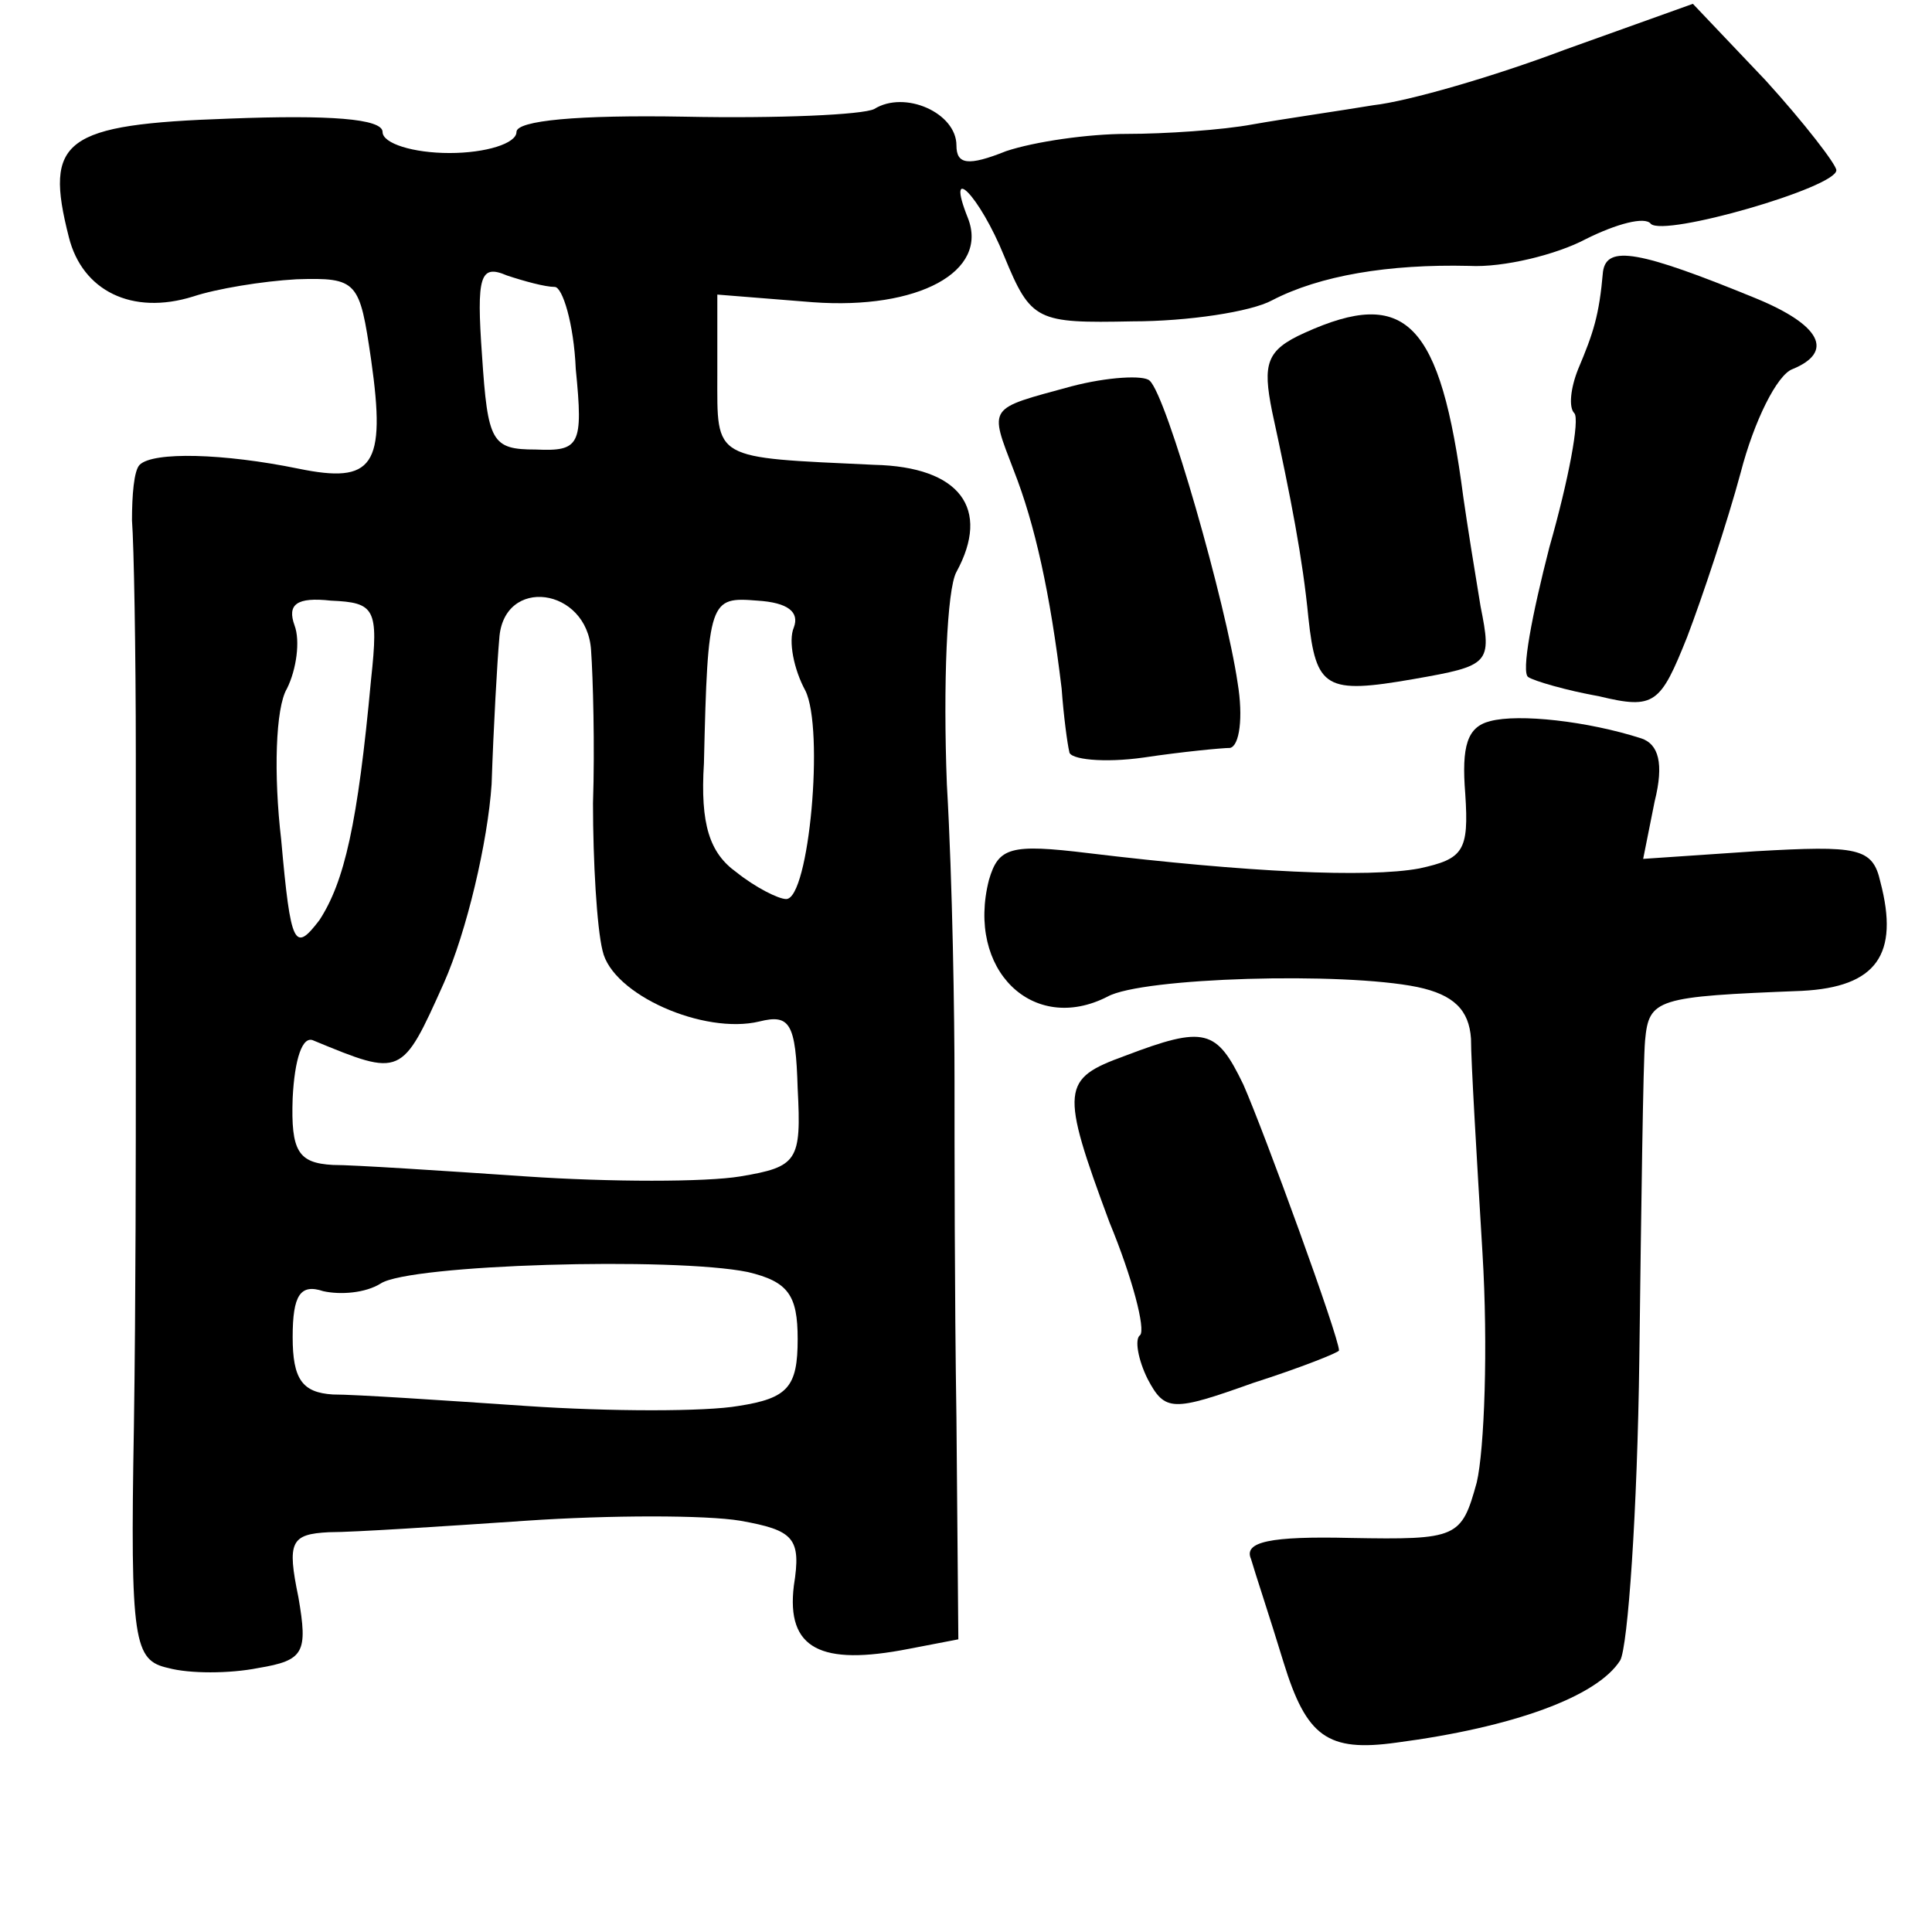 <?xml version="1.0" standalone="no"?>
<!DOCTYPE svg PUBLIC "-//W3C//DTD SVG 20010904//EN"
 "http://www.w3.org/TR/2001/REC-SVG-20010904/DTD/svg10.dtd">
<svg version="1.0" xmlns="http://www.w3.org/2000/svg"
 width="101pt" height="101pt" viewBox="0 0 101 101"
 preserveAspectRatio="xMidYMid meet">
<g transform="translate(0,101) scale(0.1,-0.1)"
fill="#000000" stroke="none">
<path d="M818 984 c-37 -14 -82 -27 -100 -29 -18 -3 -46 -7 -63 -10 -16 -3
-46 -5 -66 -5 -20 0 -48 -4 -63 -9 -20 -8 -26 -7 -26 3 0 17 -27 29 -43 19 -6
-3 -50 -5 -99 -4 -56 1 -88 -2 -88 -8 0 -6 -16 -11 -35 -11 -19 0 -35 5 -35
11 0 7 -28 9 -80 7 -87 -3 -97 -11 -84 -62 7 -28 33 -41 65 -31 12 4 36 8 54
9 32 1 33 -1 39 -42 8 -56 1 -65 -38 -57 -39 8 -76 9 -83 2 -3 -3 -4 -16 -4
-29 1 -13 2 -68 2 -123 0 -55 0 -129 0 -165 0 -36 0 -120 -1 -186 -2 -113 0
-122 18 -126 11 -3 32 -3 47 0 24 4 26 8 21 37 -6 29 -4 33 16 34 13 0 59 3
103 6 44 3 94 3 112 0 28 -5 32 -9 28 -34 -4 -33 14 -42 60 -33 l26 5 -1 116
c-1 64 -1 143 -1 176 0 33 -1 103 -4 155 -2 52 0 102 5 111 18 33 2 55 -43 56
-85 4 -82 2 -82 47 l0 42 50 -4 c55 -4 92 16 81 44 -12 30 6 12 19 -20 14 -34
17 -35 67 -34 29 0 62 5 73 11 25 13 61 19 103 18 18 -1 46 6 61 14 16 8 31
12 34 8 7 -7 97 19 97 28 0 3 -17 25 -37 47 l-38 40 -67 -24z m-528 -124 c4 0
10 -19 11 -43 4 -40 2 -43 -21 -42 -23 0 -25 4 -28 49 -3 42 -1 48 13 42 9 -3
20 -6 25 -6z m-96 -205 c-7 -76 -14 -106 -27 -126 -13 -17 -15 -14 -20 42 -4
34 -3 69 3 79 5 10 7 25 4 33 -4 11 1 15 19 13 23 -1 25 -4 21 -41z m115 15
c1 -14 2 -50 1 -80 0 -30 2 -65 5 -77 5 -23 53 -44 82 -37 16 4 19 -1 20 -35
2 -38 0 -41 -30 -46 -18 -3 -68 -3 -112 0 -44 3 -90 6 -101 6 -18 1 -22 7 -21
35 1 20 5 33 11 30 46 -19 46 -19 68 30 12 27 23 74 25 104 1 30 3 65 4 76 2
33 46 27 48 -6z m106 12 c-3 -7 0 -22 6 -33 10 -20 2 -109 -10 -109 -4 0 -16
6 -26 14 -14 10 -19 25 -17 57 2 86 3 87 28 85 16 -1 22 -6 19 -14z m-24 -337
c21 -5 26 -12 26 -35 0 -25 -5 -31 -31 -35 -17 -3 -67 -3 -111 0 -44 3 -89 6
-101 6 -16 1 -21 8 -21 30 0 22 4 28 16 24 9 -2 22 -1 30 4 15 10 153 14 192
6z"/>
<path d="M838 868 c-2 -23 -5 -32 -13 -51 -4 -10 -5 -20 -2 -23 3 -3 -3 -35
-13 -70 -9 -35 -15 -66 -11 -68 3 -2 20 -7 37 -10 29 -7 32 -4 46 31 8 21 21
60 28 86 7 27 19 51 27 54 22 9 15 23 -19 37 -61 25 -78 28 -80 14z"/>
<path d="M682 836 c-20 -9 -22 -16 -17 -41 10 -46 16 -77 19 -108 4 -37 9 -40
55 -32 40 7 41 8 35 38 -3 18 -7 43 -9 57 -12 92 -30 110 -83 86z"/>
<path d="M560 808 c-44 -12 -43 -10 -30 -44 11 -28 19 -64 25 -114 1 -14 3
-29 4 -33 0 -4 18 -6 39 -3 20 3 41 5 45 5 5 1 7 16 4 34 -6 41 -37 150 -46
158 -3 3 -22 2 -41 -3z"/>
<path d="M779 633 c-12 -3 -15 -13 -13 -38 2 -30 -1 -34 -24 -39 -27 -5 -90
-2 -173 8 -41 5 -47 3 -52 -14 -12 -47 23 -81 62 -61 18 10 123 13 162 5 19
-4 27 -12 28 -27 0 -12 3 -62 6 -112 3 -49 1 -103 -3 -120 -8 -29 -10 -30 -66
-29 -42 1 -56 -2 -52 -11 2 -7 10 -31 17 -54 12 -39 23 -47 59 -42 61 8 105
24 117 43 4 7 9 78 10 158 1 80 2 155 3 166 2 22 6 23 82 26 39 2 51 19 41 57
-4 18 -12 19 -65 16 l-59 -4 6 30 c5 20 2 30 -7 33 -28 9 -64 13 -79 9z"/>
<path d="M588 458 c-33 -12 -34 -17 -8 -87 12 -29 19 -56 16 -59 -3 -2 -1 -13
4 -23 9 -17 13 -17 55 -2 25 8 45 16 45 17 0 7 -39 114 -50 139 -14 29 -20 31
-62 15z"/>
</g>
</svg>
